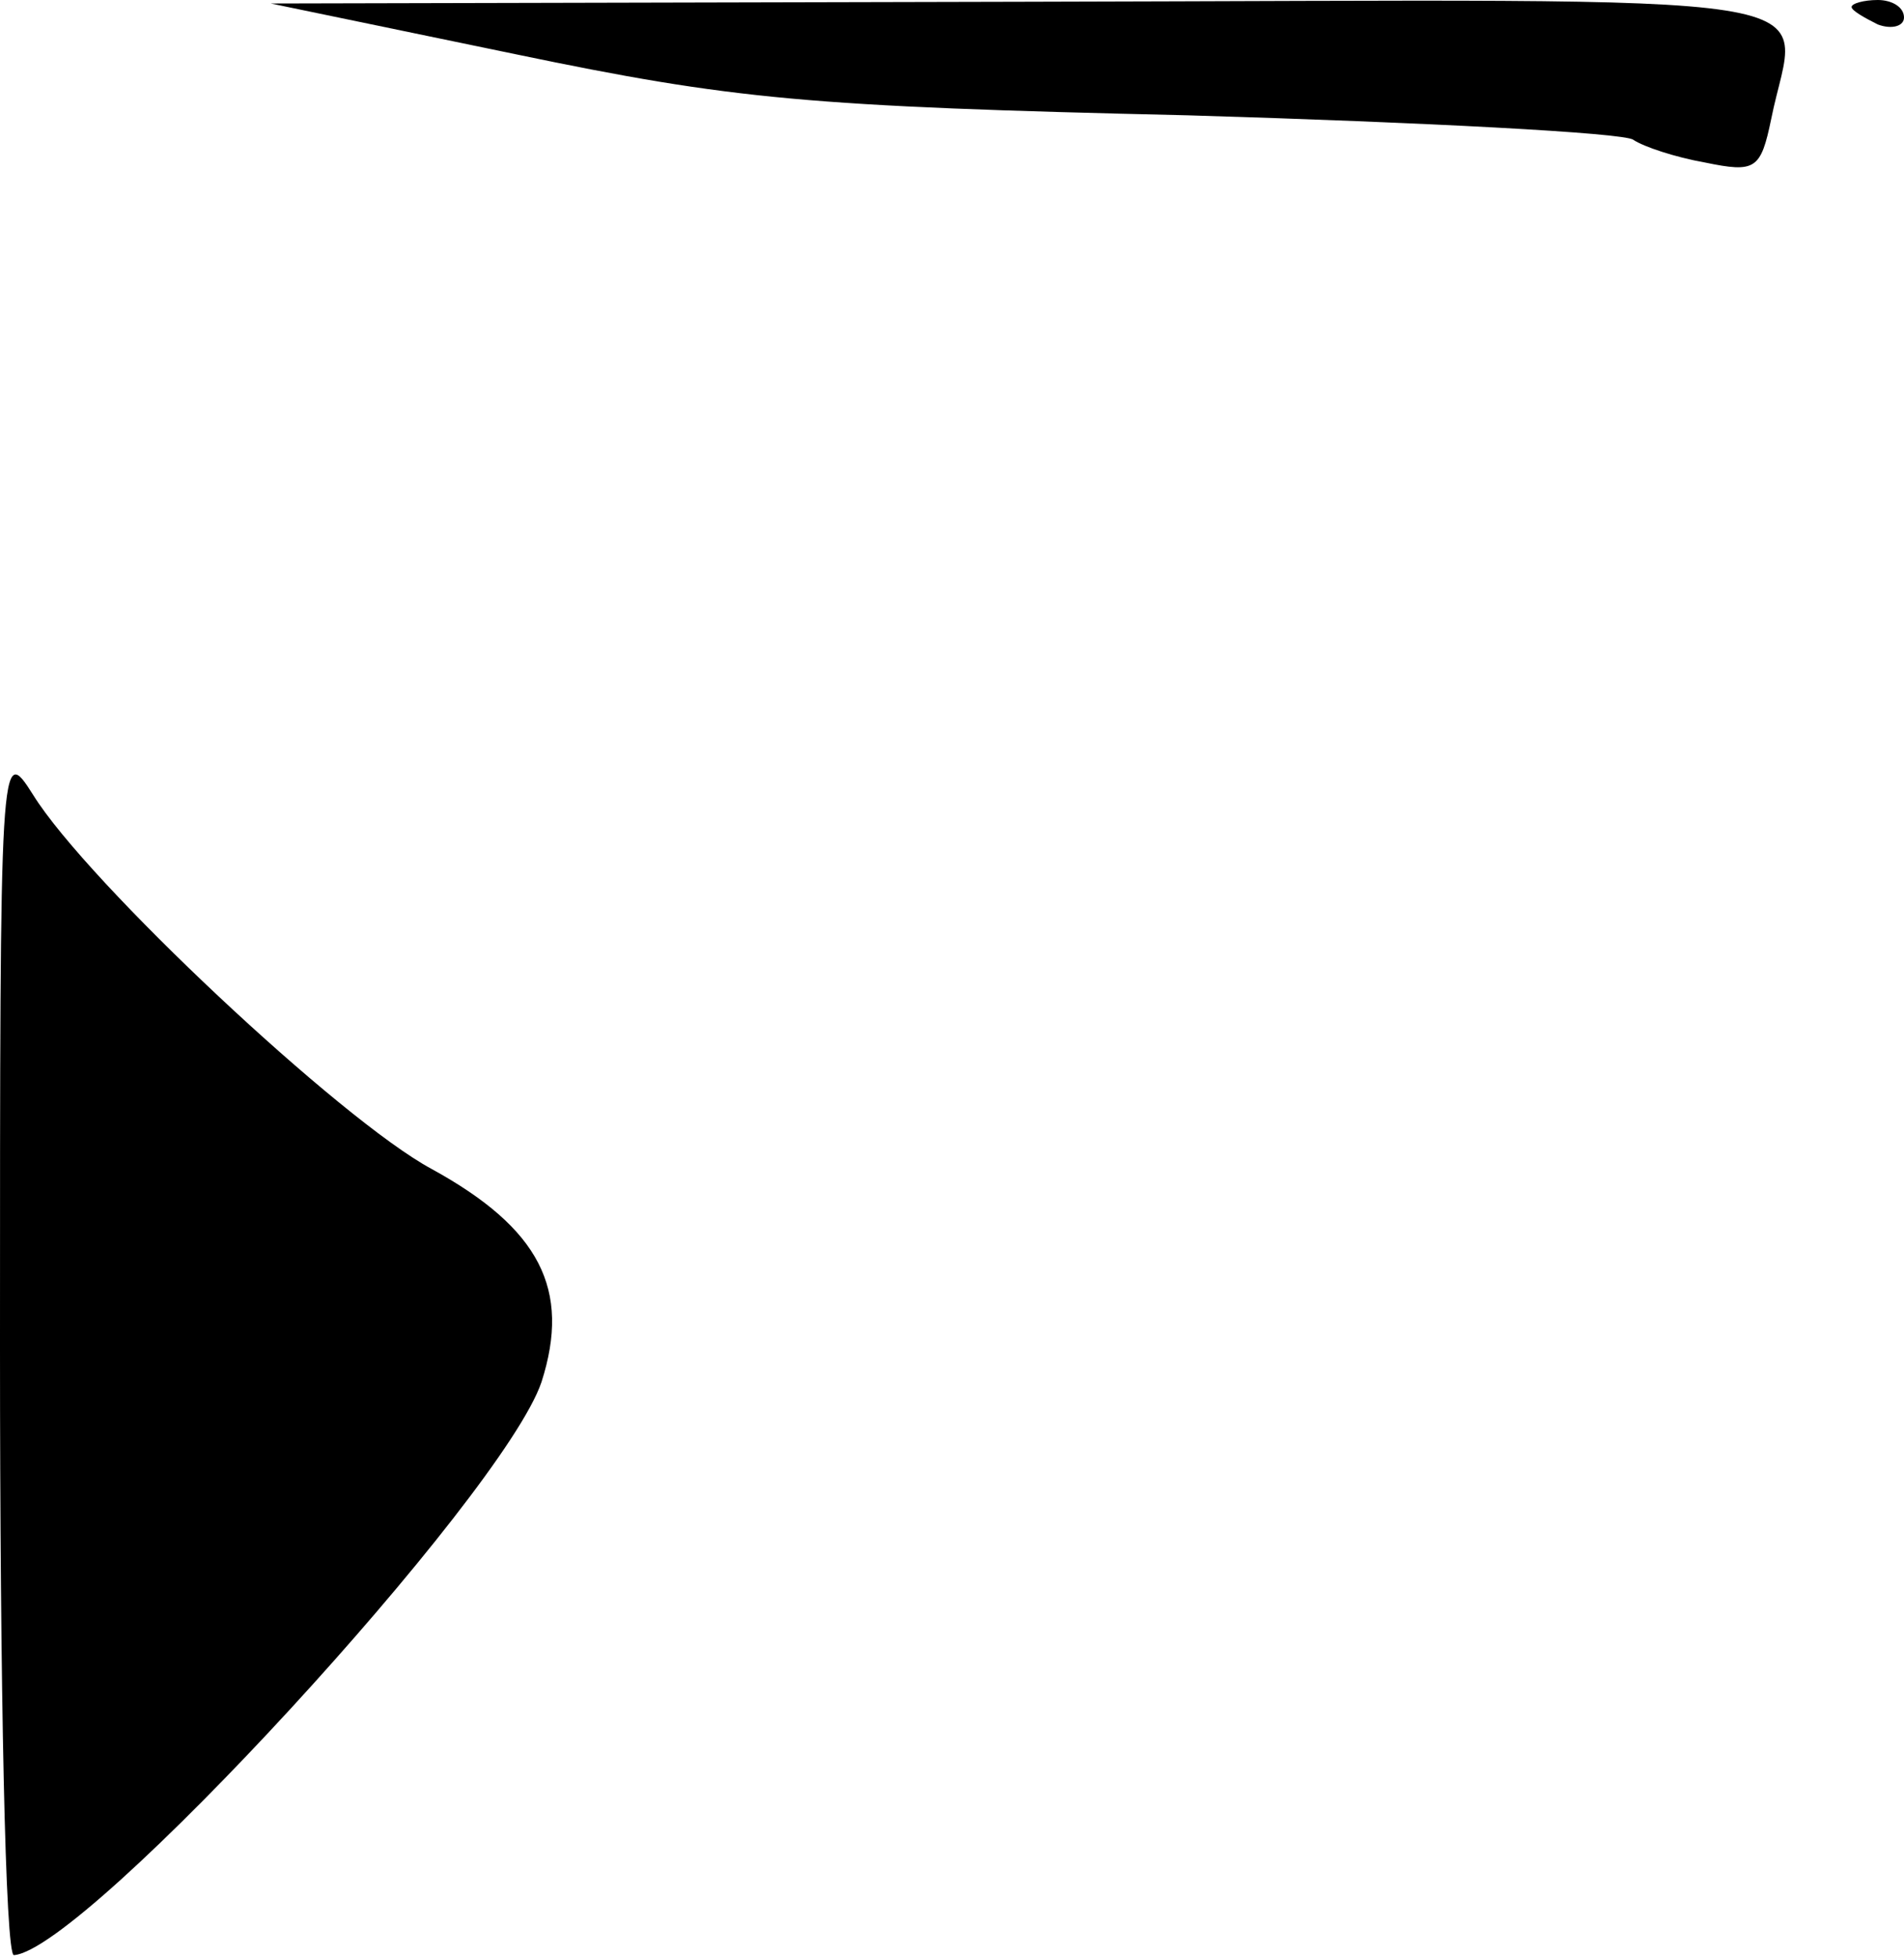 <?xml version="1.0" standalone="no"?>
<!DOCTYPE svg PUBLIC "-//W3C//DTD SVG 20010904//EN"
 "http://www.w3.org/TR/2001/REC-SVG-20010904/DTD/svg10.dtd">
<svg version="1.0" xmlns="http://www.w3.org/2000/svg"
 width="109pt" height="112pt" viewBox="0 0 109 112"
 preserveAspectRatio="xMidYMid meet">
<g transform="translate(0,112) scale(0.1,-0.1)"
fill="#000000" stroke="none">
<path fill="#000000" stroke="none" d="M295 1089 c125 -26 167 -30 385 -35
135 -4 250 -10 255 -14 6 -4 24 -10 41 -13 29 -6 32 -4 38 25 15 75 57 68
-426 67 l-433 -1 140 -29z"/>
<path fill="#000000" stroke="none" d="M1060 1116 c0 -2 7 -6 15 -10 8 -3 15
-1 15 4 0 6 -7 10 -15 10 -8 0 -15 -2 -15 -4z"/>
<path fill="#000000" stroke="none" d="M0 348 c0 -192 3 -348 8 -347 41 3 280
263 302 328 17 53 -1 88 -63 122 -52 28 -197 164 -228 214 -19 30 -19 27 -19
-317z"/>
</g>
</svg>
